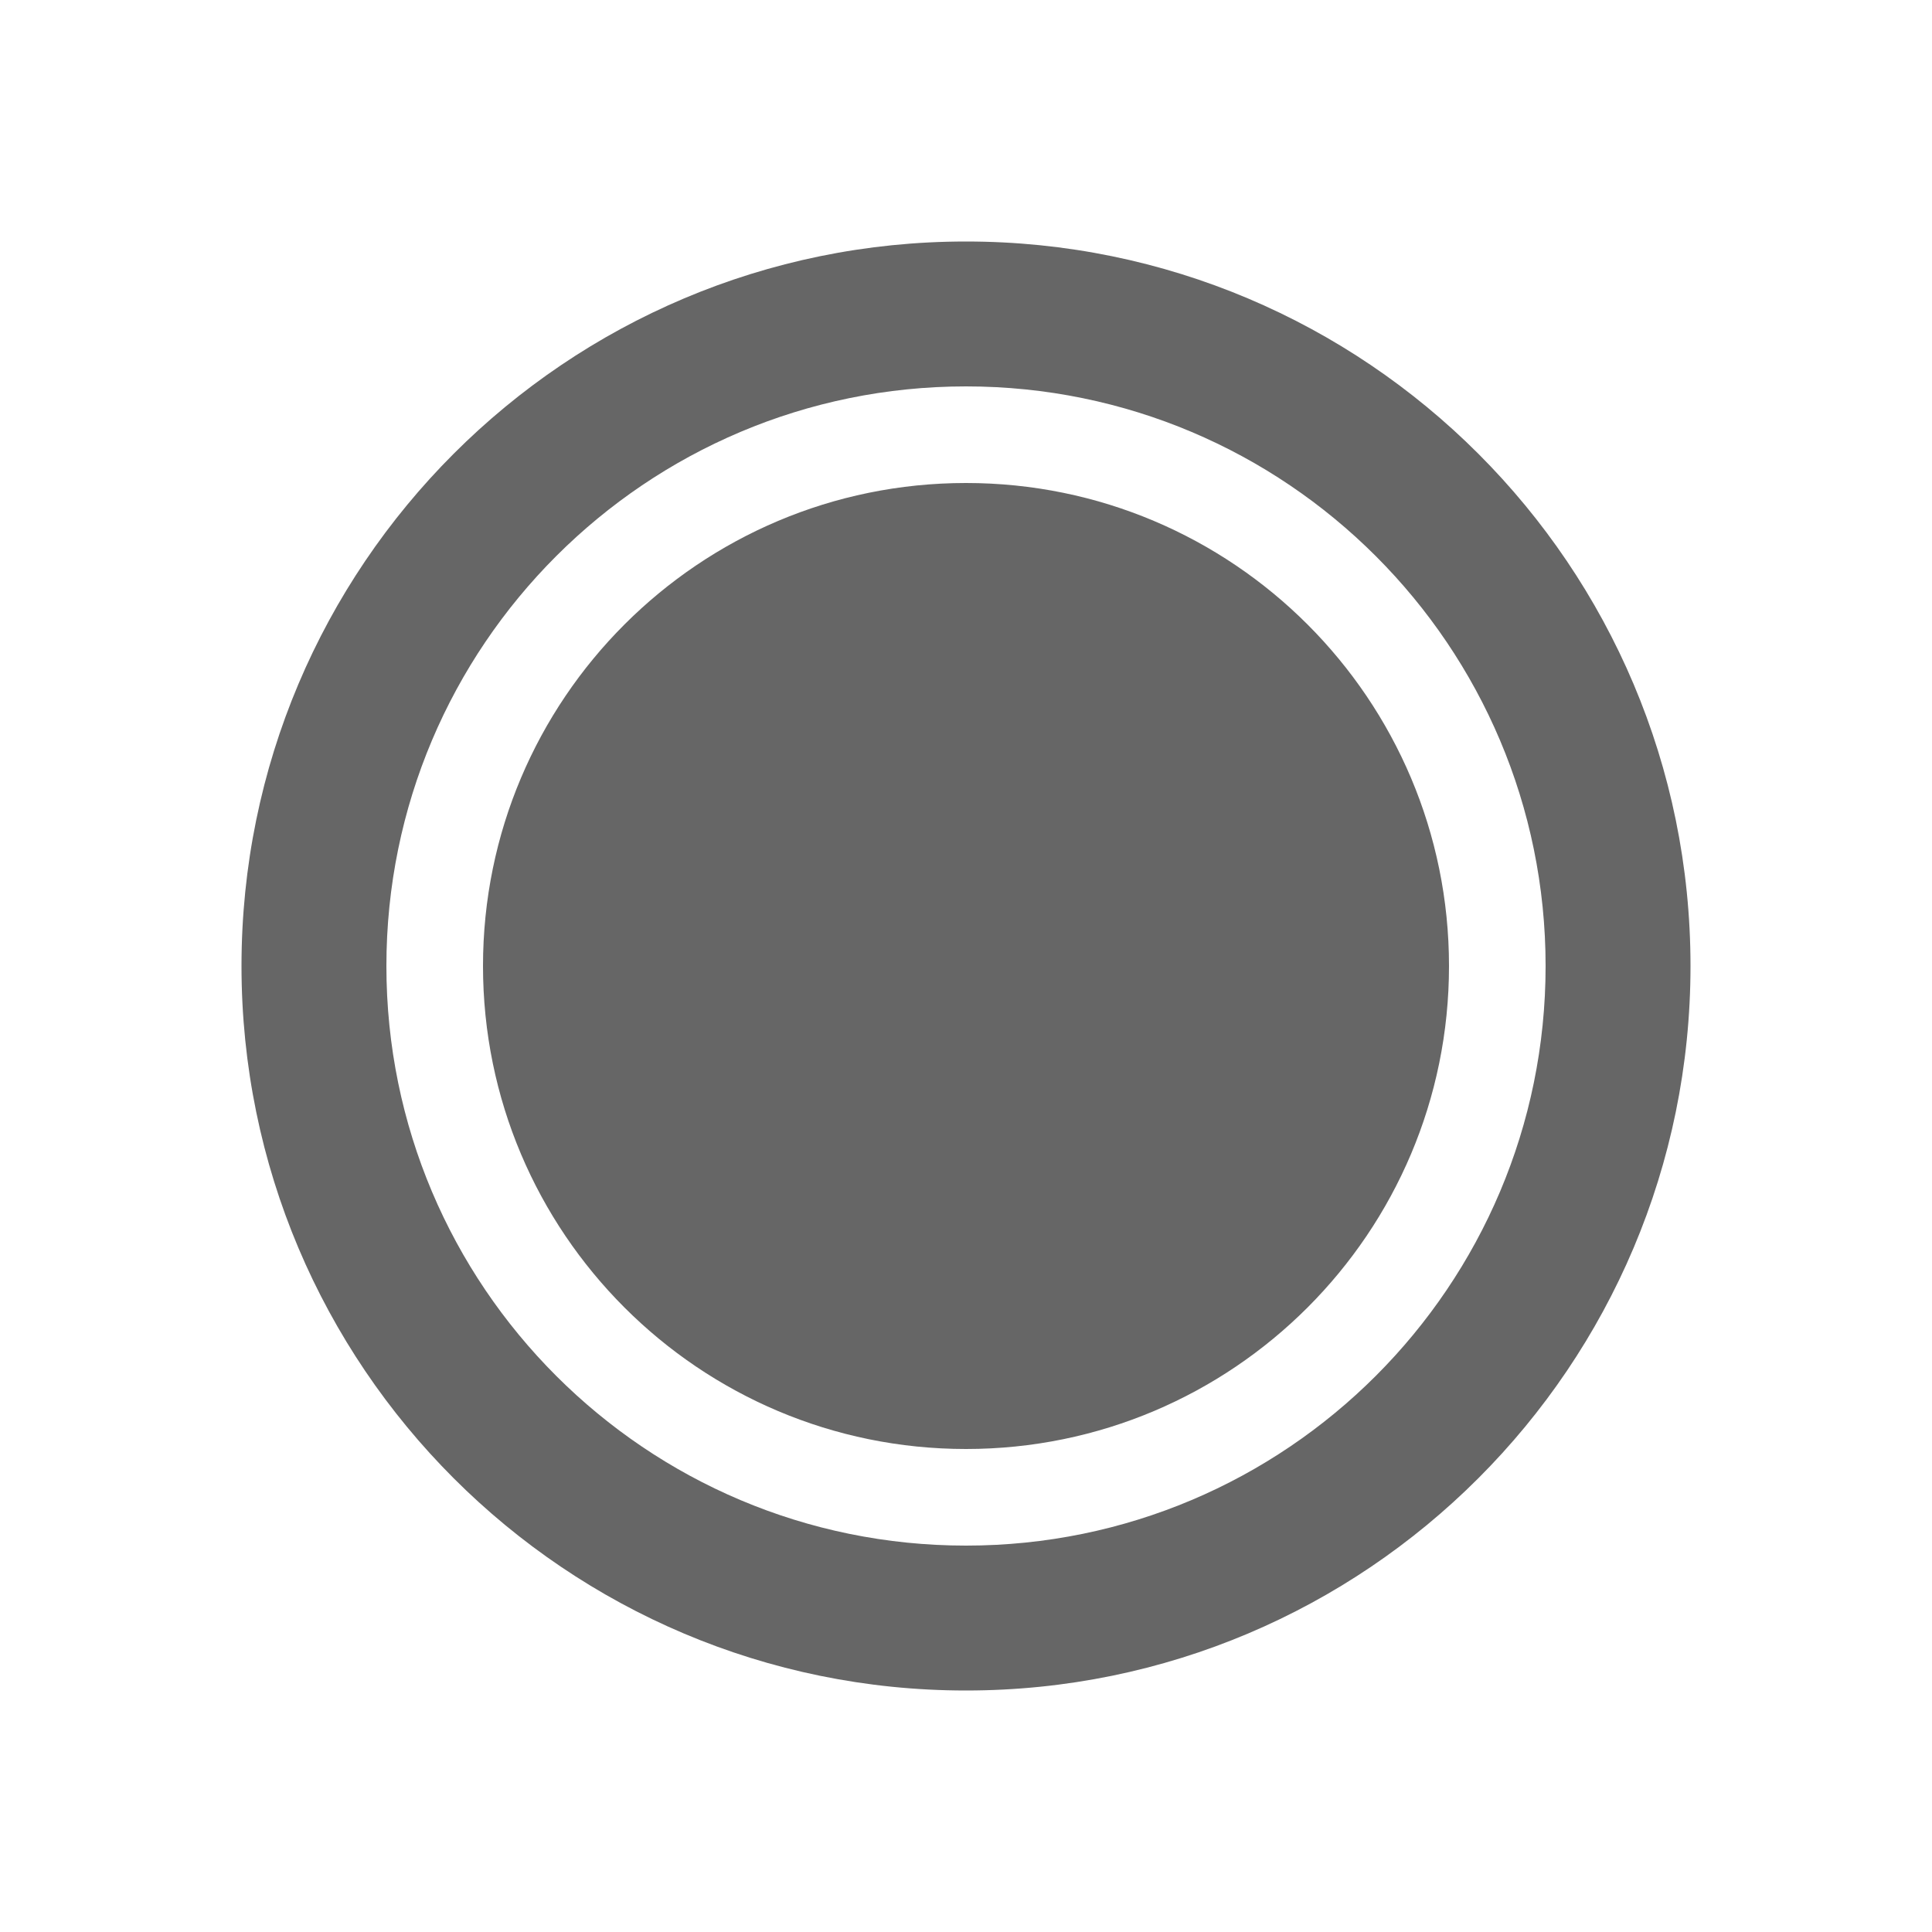 <!--?xml version="1.0" encoding="UTF-8"?-->
<svg width="32px" height="32px" viewBox="0 0 32 32" version="1.1" xmlns="http://www.w3.org/2000/svg" xmlns:xlink="http://www.w3.org/1999/xlink">
    <title>1395-通用图标4</title>
    <g id="1395-通用图标4" stroke="none" stroke-width="1" fill="none" fill-rule="evenodd">
        <g id="编组" transform="translate(4, 4)" fill="#000000" fill-rule="nonzero">
            <path d="M12,0 C18.627,0 24,5.373 24,12 C24,18.627 18.627,24 12,24 C5.373,24 0,18.627 0,12 C0,5.373 5.373,0 12,0 Z M12,2.4 C6.698,2.4 2.4,6.698 2.4,12 C2.4,17.302 6.698,21.6 12,21.6 C17.302,21.6 21.6,17.302 21.6,12 C21.6,6.698 17.302,2.4 12,2.4 Z M12,4 C16.418,4 20,7.582 20,12 C20,16.418 16.418,20 12,20 C7.582,20 4,16.418 4,12 C4,7.582 7.582,4 12,4 Z" id="形状" fill="#666666"></path>
        </g>
    </g>
</svg>